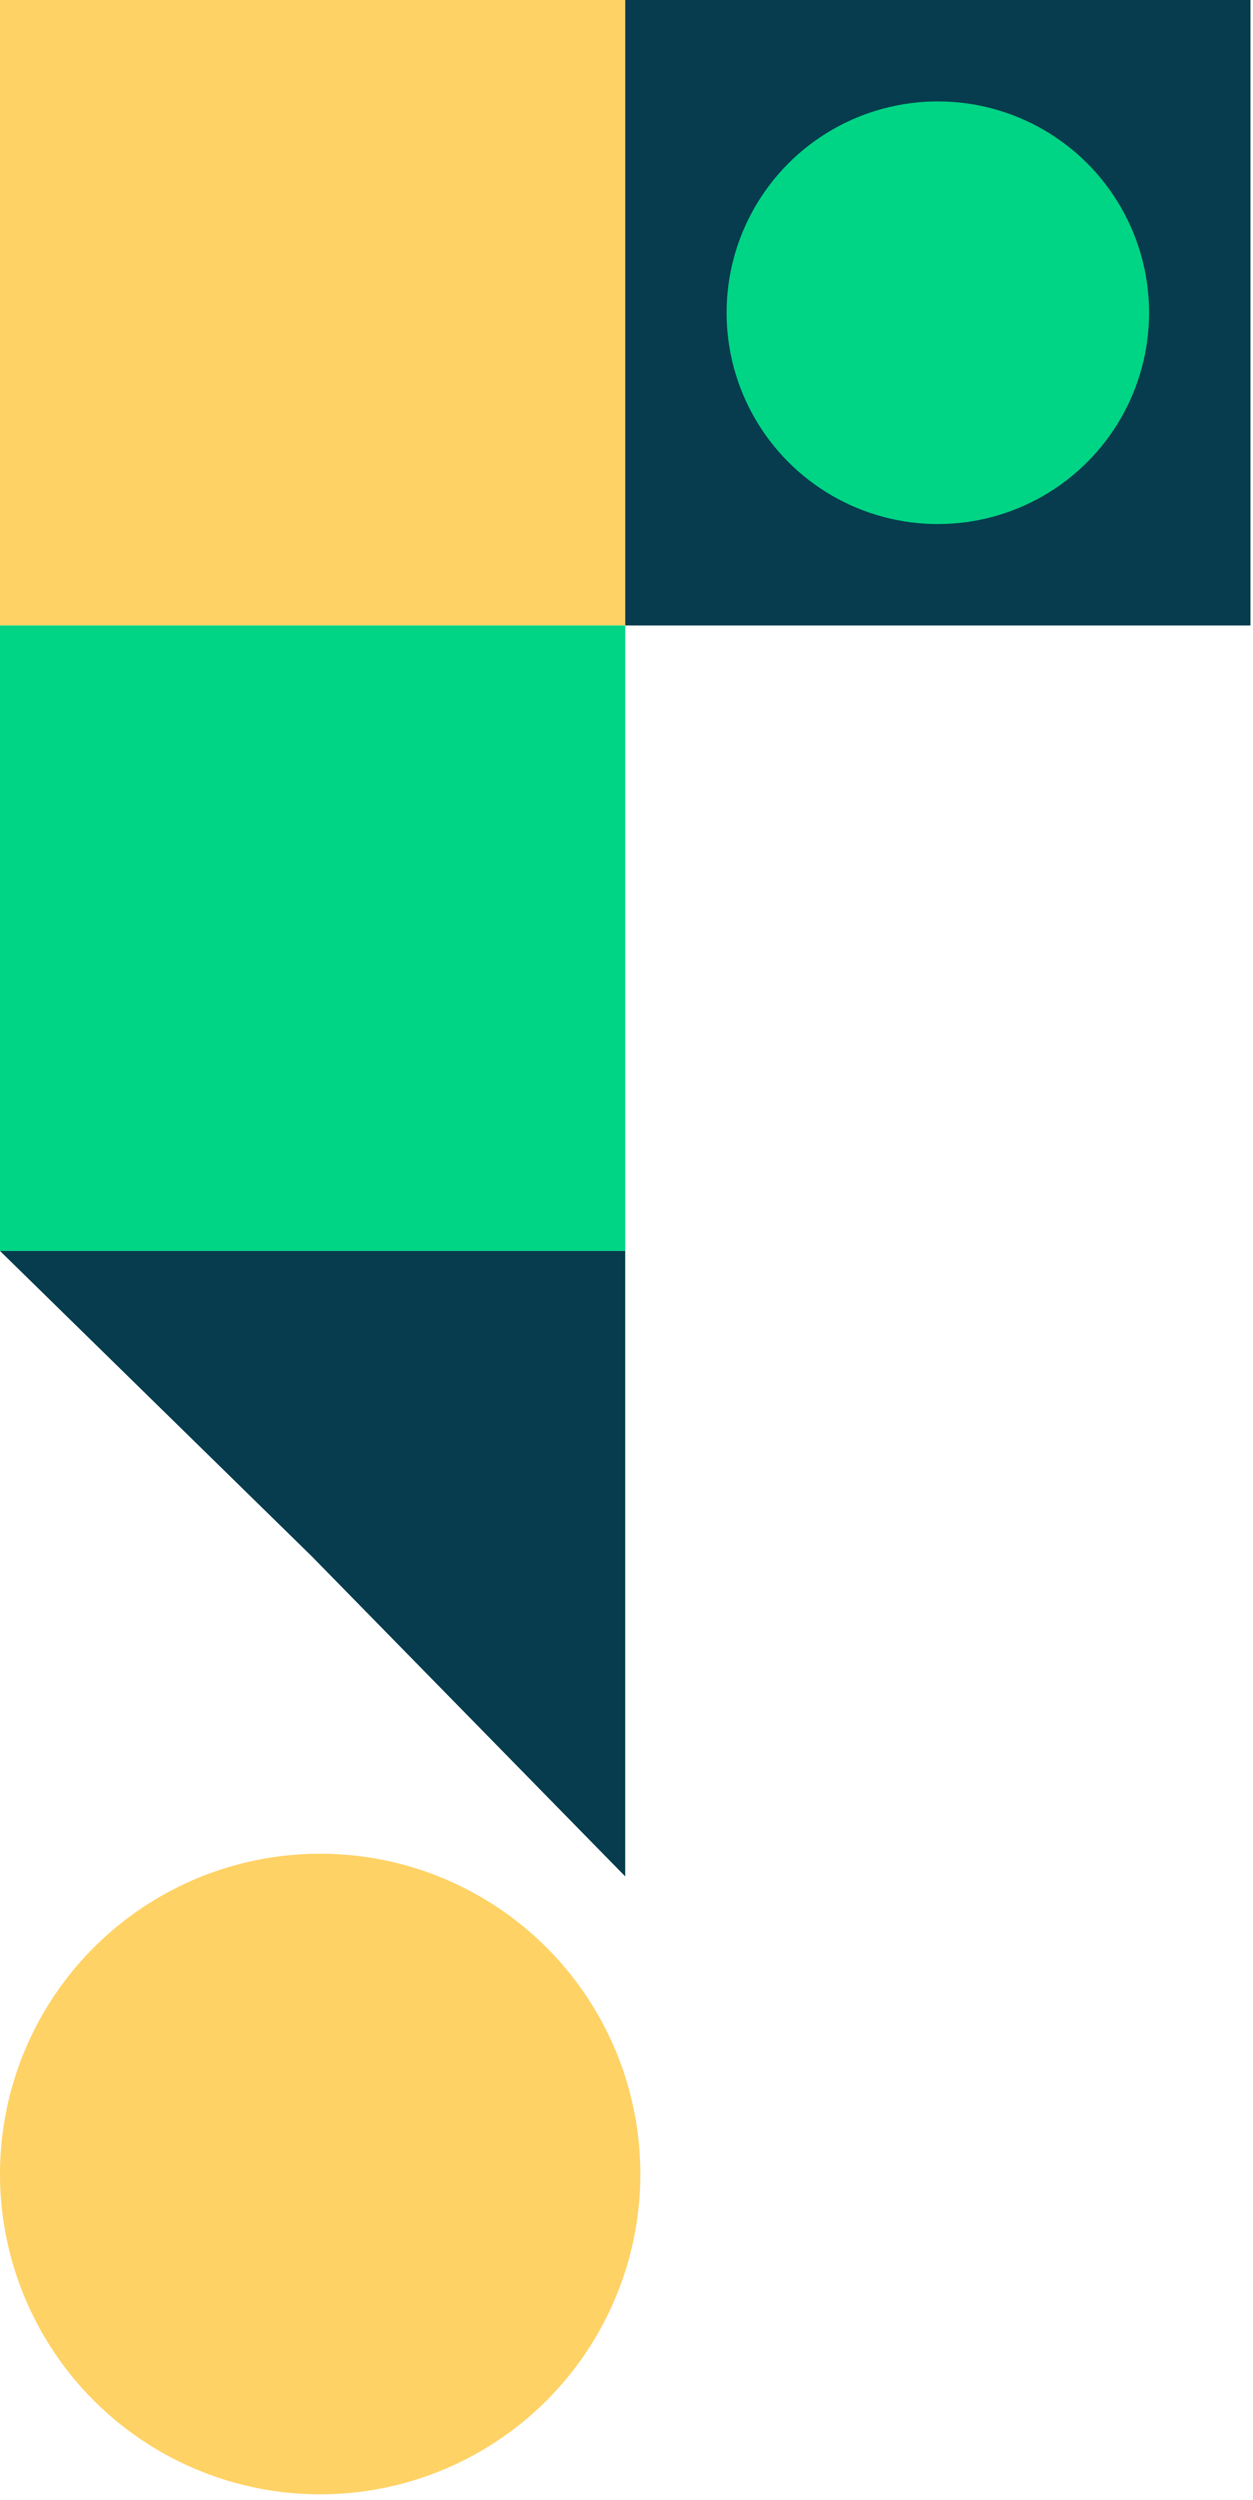 <svg width="178" height="355" viewBox="0 0 178 355" fill="none" xmlns="http://www.w3.org/2000/svg">
<path d="M44.281 220.99L88.818 266.454V177.636H0L44.281 220.99Z" fill="#063C4D"/>
<circle cx="45.484" cy="308.715" r="45.484" fill="#FFD265"/>
<rect x="88.818" y="88.819" width="88.818" height="88.818" transform="rotate(-180 88.818 88.819)" fill="#FFD265"/>
<rect x="177.637" y="88.818" width="88.818" height="88.818" transform="rotate(-180 177.637 88.818)" fill="#063C4D"/>
<circle cx="133.227" cy="44.409" r="30.007" transform="rotate(-180 133.227 44.409)" fill="#00D586"/>
<rect x="88.818" y="177.636" width="88.818" height="88.818" transform="rotate(-180 88.818 177.636)" fill="#00D586"/>
</svg>

